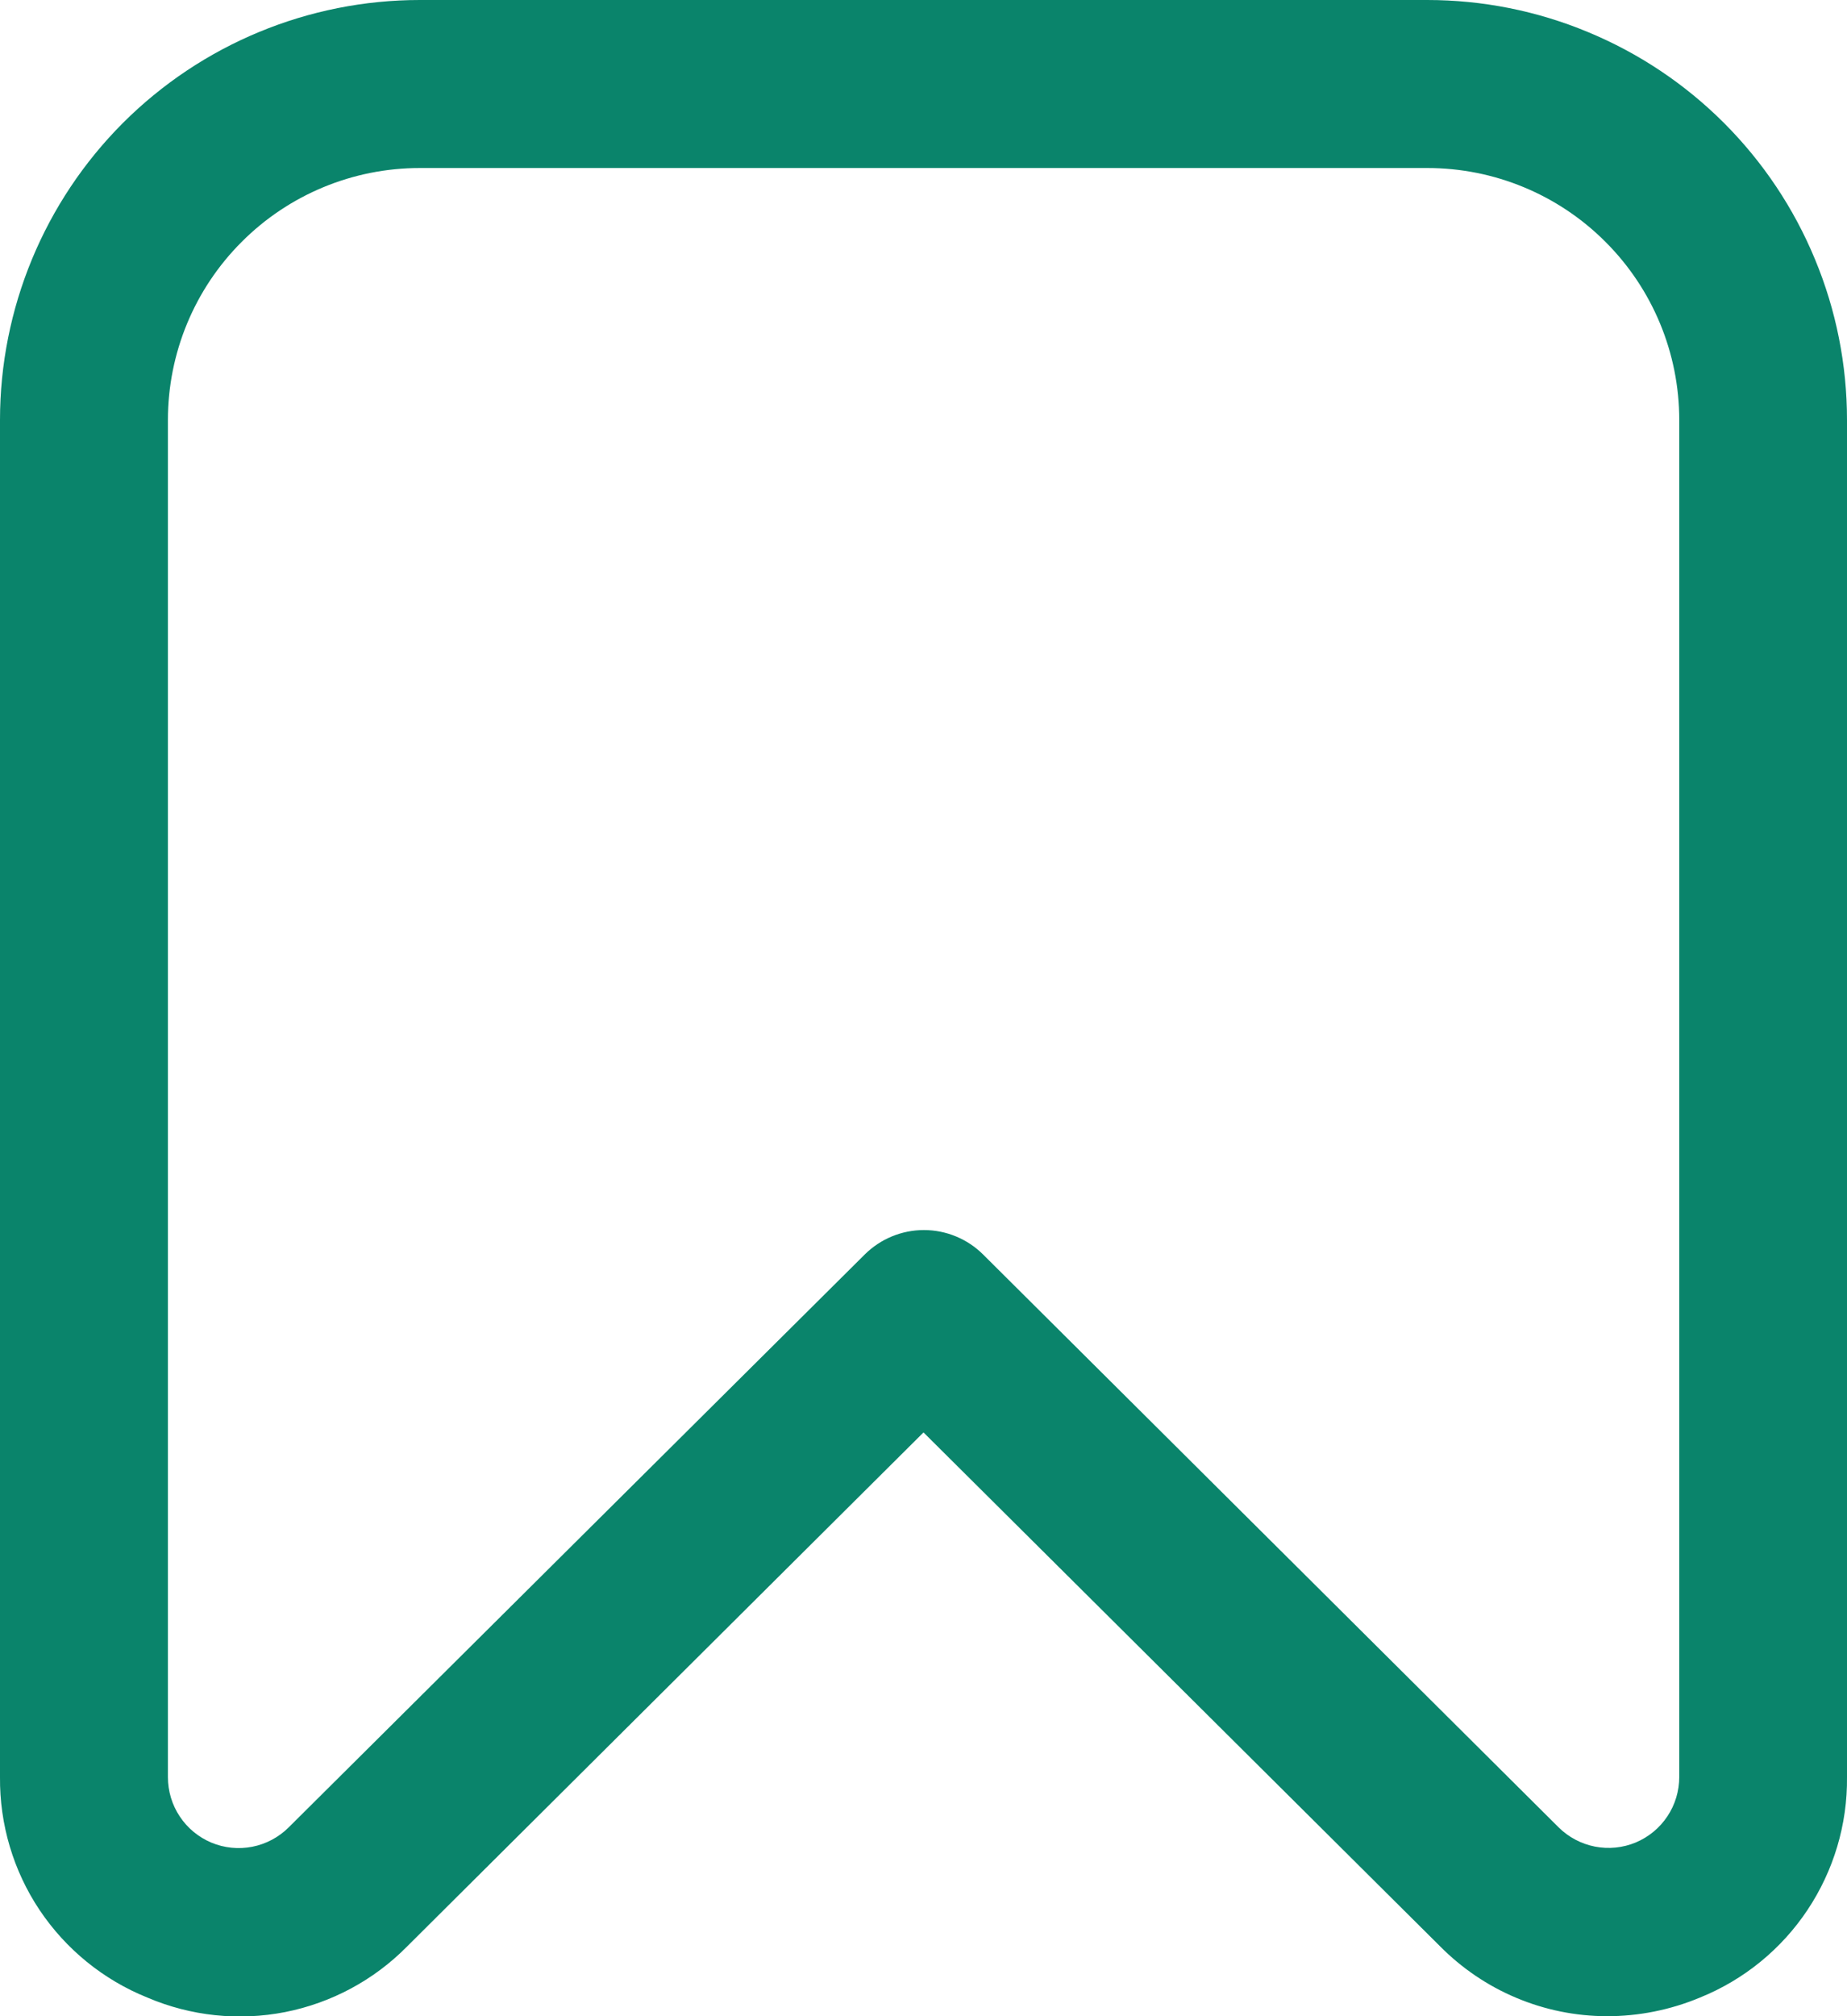 <svg width="22" height="24" viewBox="0 0 22 24" fill="none" xmlns="http://www.w3.org/2000/svg">
<path d="M19.137 24C18.767 23.999 18.401 23.925 18.06 23.781C17.719 23.638 17.41 23.428 17.15 23.165L11 17.051L4.85 23.169C4.455 23.57 3.948 23.842 3.396 23.951C2.844 24.059 2.272 23.999 1.755 23.778C1.233 23.568 0.786 23.205 0.472 22.737C0.159 22.269 -0.005 21.717 1.16594e-06 21.154V5C1.16594e-06 3.674 0.527 2.402 1.464 1.464C2.402 0.527 3.674 0 5 0L17 0C17.657 0 18.307 0.129 18.913 0.381C19.52 0.632 20.071 1 20.535 1.464C21 1.929 21.368 2.48 21.619 3.087C21.871 3.693 22 4.343 22 5V21.154C22.006 21.717 21.841 22.268 21.529 22.736C21.217 23.204 20.771 23.567 20.249 23.778C19.897 23.925 19.519 24.001 19.137 24ZM5 2C4.204 2 3.441 2.316 2.879 2.879C2.316 3.441 2 4.204 2 5V21.154C2 21.321 2.049 21.484 2.141 21.622C2.233 21.761 2.364 21.869 2.518 21.934C2.672 21.998 2.841 22.015 3.005 21.983C3.168 21.951 3.319 21.871 3.437 21.754L10.3 14.933C10.487 14.747 10.741 14.642 11.005 14.642C11.269 14.642 11.523 14.747 11.71 14.933L18.565 21.752C18.683 21.869 18.834 21.949 18.997 21.981C19.161 22.013 19.33 21.996 19.484 21.932C19.638 21.867 19.769 21.759 19.861 21.62C19.953 21.482 20.002 21.319 20.002 21.152V5C20.002 4.204 19.686 3.441 19.123 2.879C18.561 2.316 17.798 2 17.002 2H5Z" fill="#0A846B"/>
</svg>
